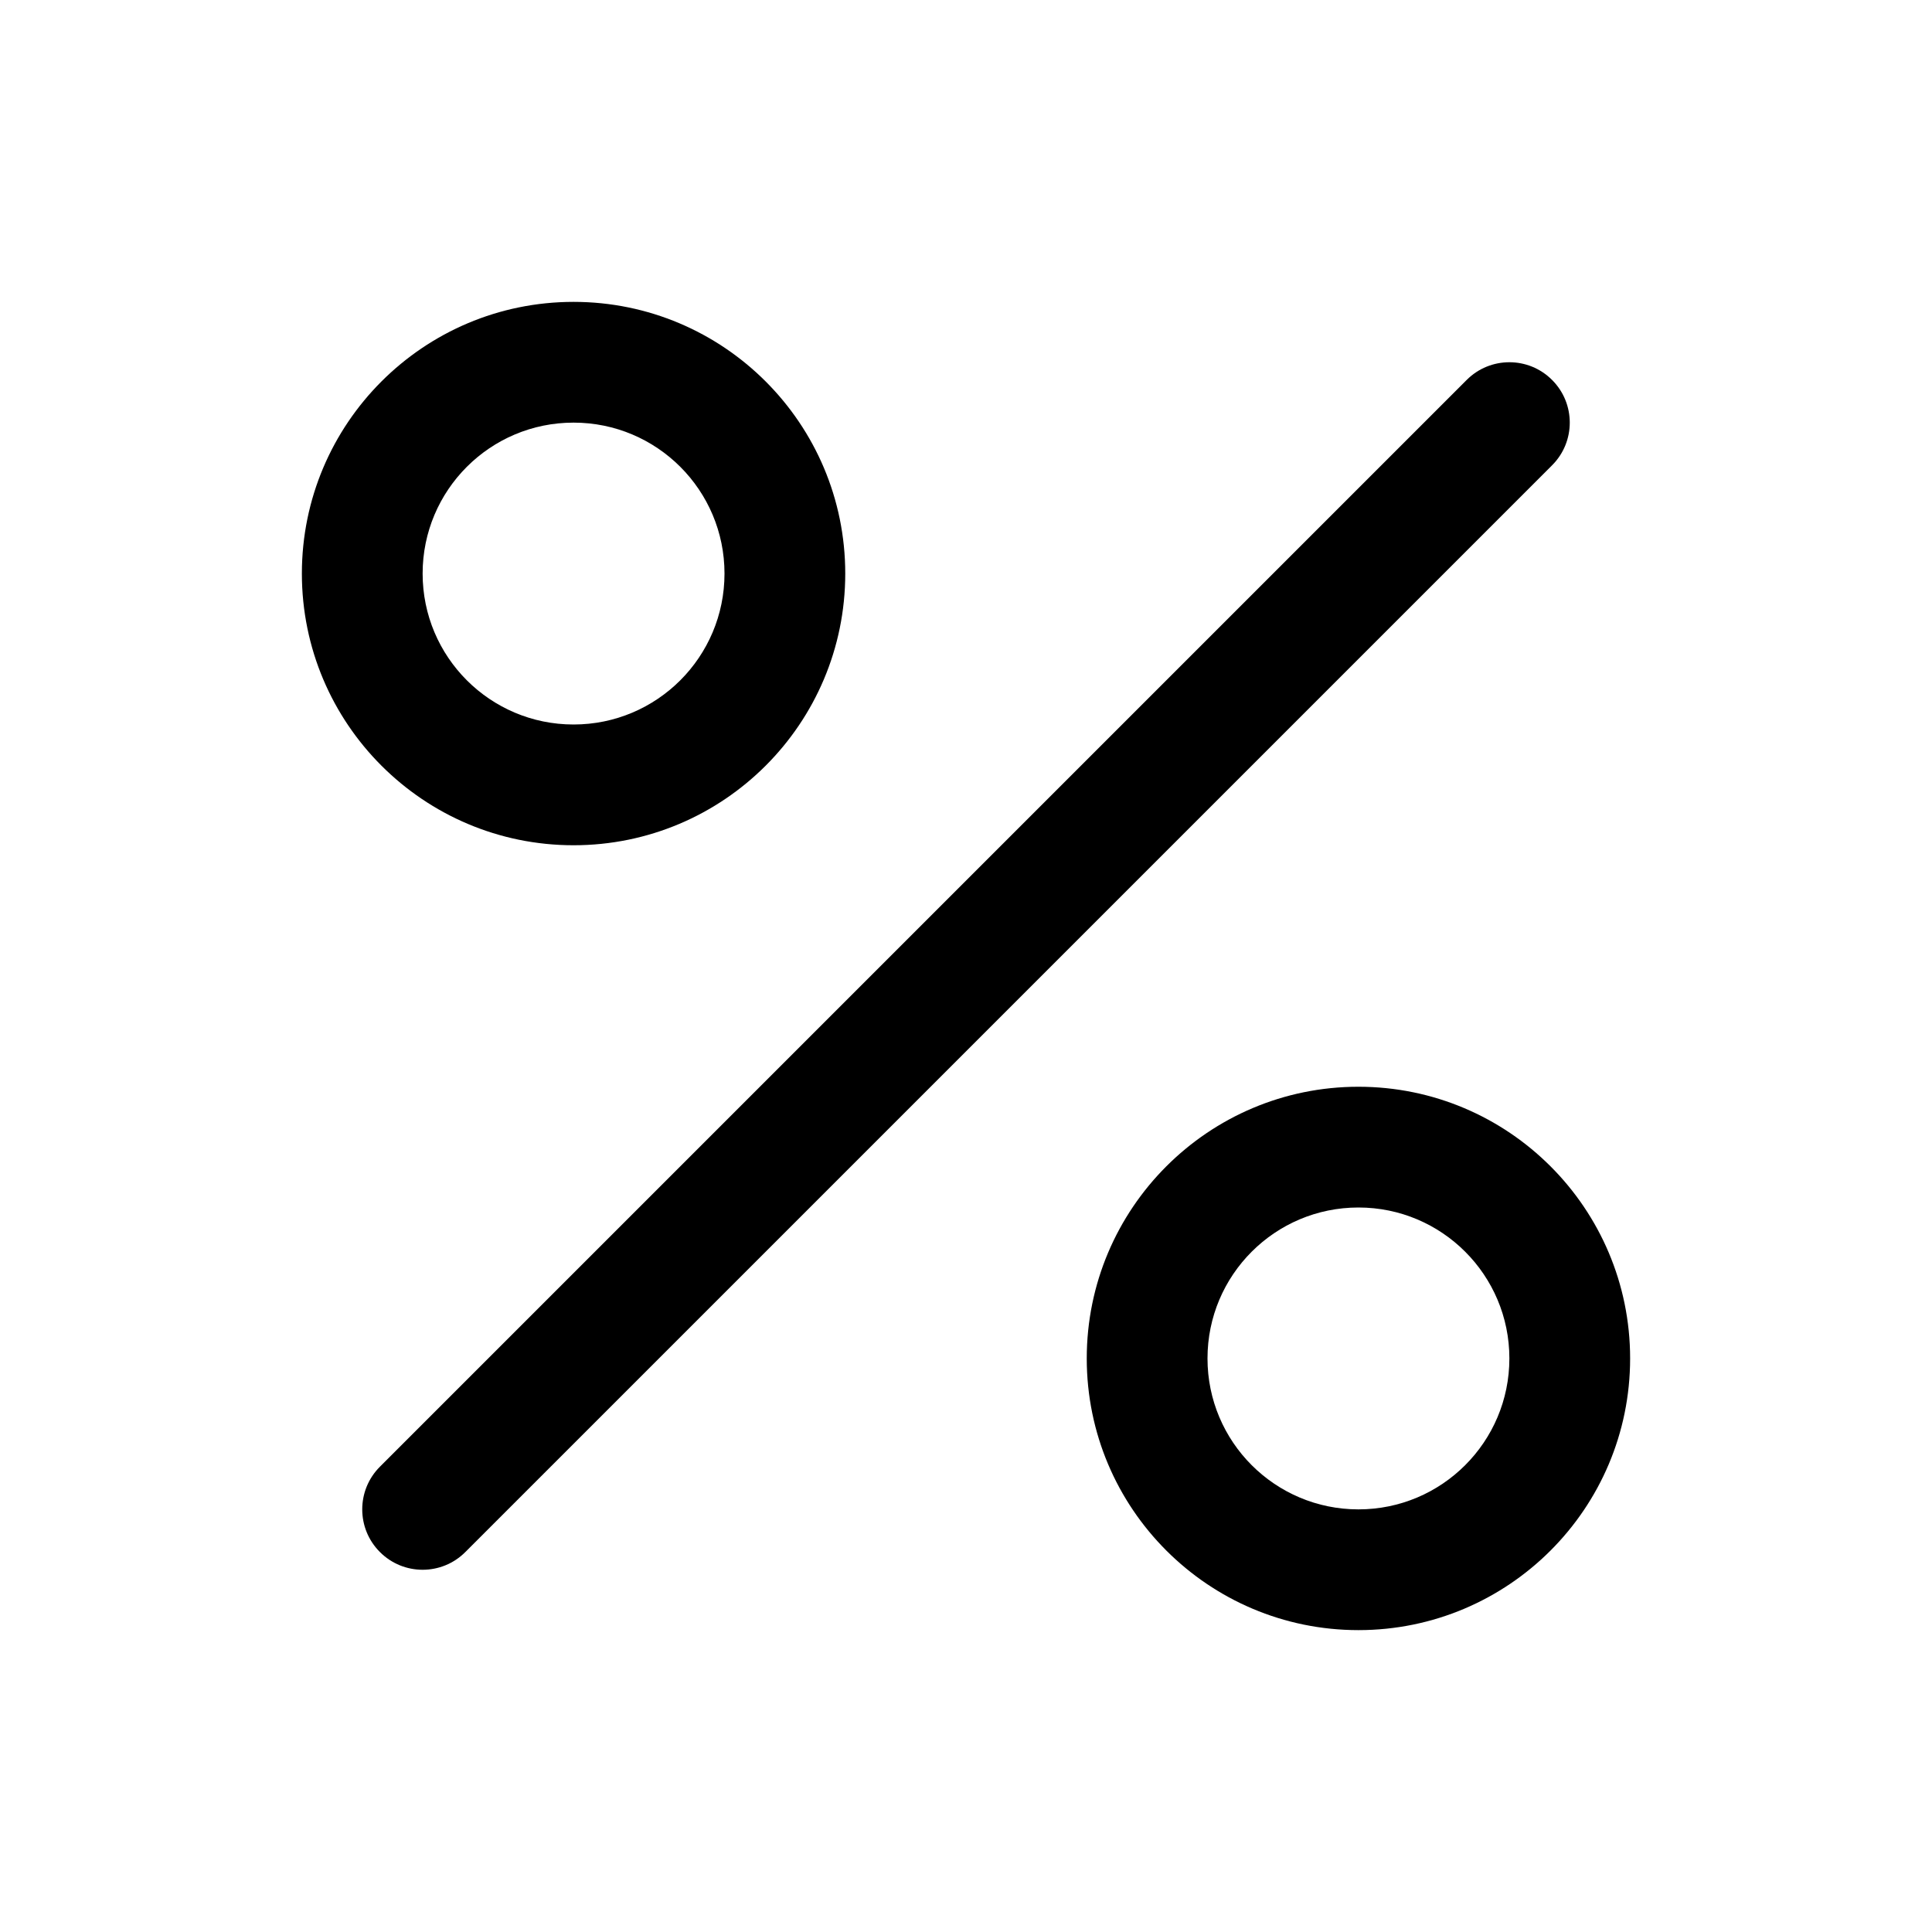 <svg width="32" height="32" viewBox="0 0 32 32" fill="none" xmlns="http://www.w3.org/2000/svg">
<path fill-rule="evenodd" clip-rule="evenodd" d="M25.707 6.293C26.098 6.683 26.098 7.317 25.707 7.707L7.707 25.707C7.317 26.098 6.683 26.098 6.293 25.707C5.902 25.317 5.902 24.683 6.293 24.293L24.293 6.293C24.683 5.902 25.317 5.902 25.707 6.293Z" fill="black"/>
<path fill-rule="evenodd" clip-rule="evenodd" d="M9.5 7C8.119 7 7 8.119 7 9.5C7 10.881 8.119 12 9.5 12C10.881 12 12 10.881 12 9.5C12 8.119 10.881 7 9.5 7ZM5 9.5C5 7.015 7.015 5 9.5 5C11.985 5 14 7.015 14 9.5C14 11.985 11.985 14 9.5 14C7.015 14 5 11.985 5 9.5Z" fill="black"/>
<path fill-rule="evenodd" clip-rule="evenodd" d="M22.5 20C21.119 20 20 21.119 20 22.5C20 23.881 21.119 25 22.5 25C23.881 25 25 23.881 25 22.5C25 21.119 23.881 20 22.5 20ZM18 22.5C18 20.015 20.015 18 22.5 18C24.985 18 27 20.015 27 22.5C27 24.985 24.985 27 22.5 27C20.015 27 18 24.985 18 22.5Z" fill="black"/>
</svg>
